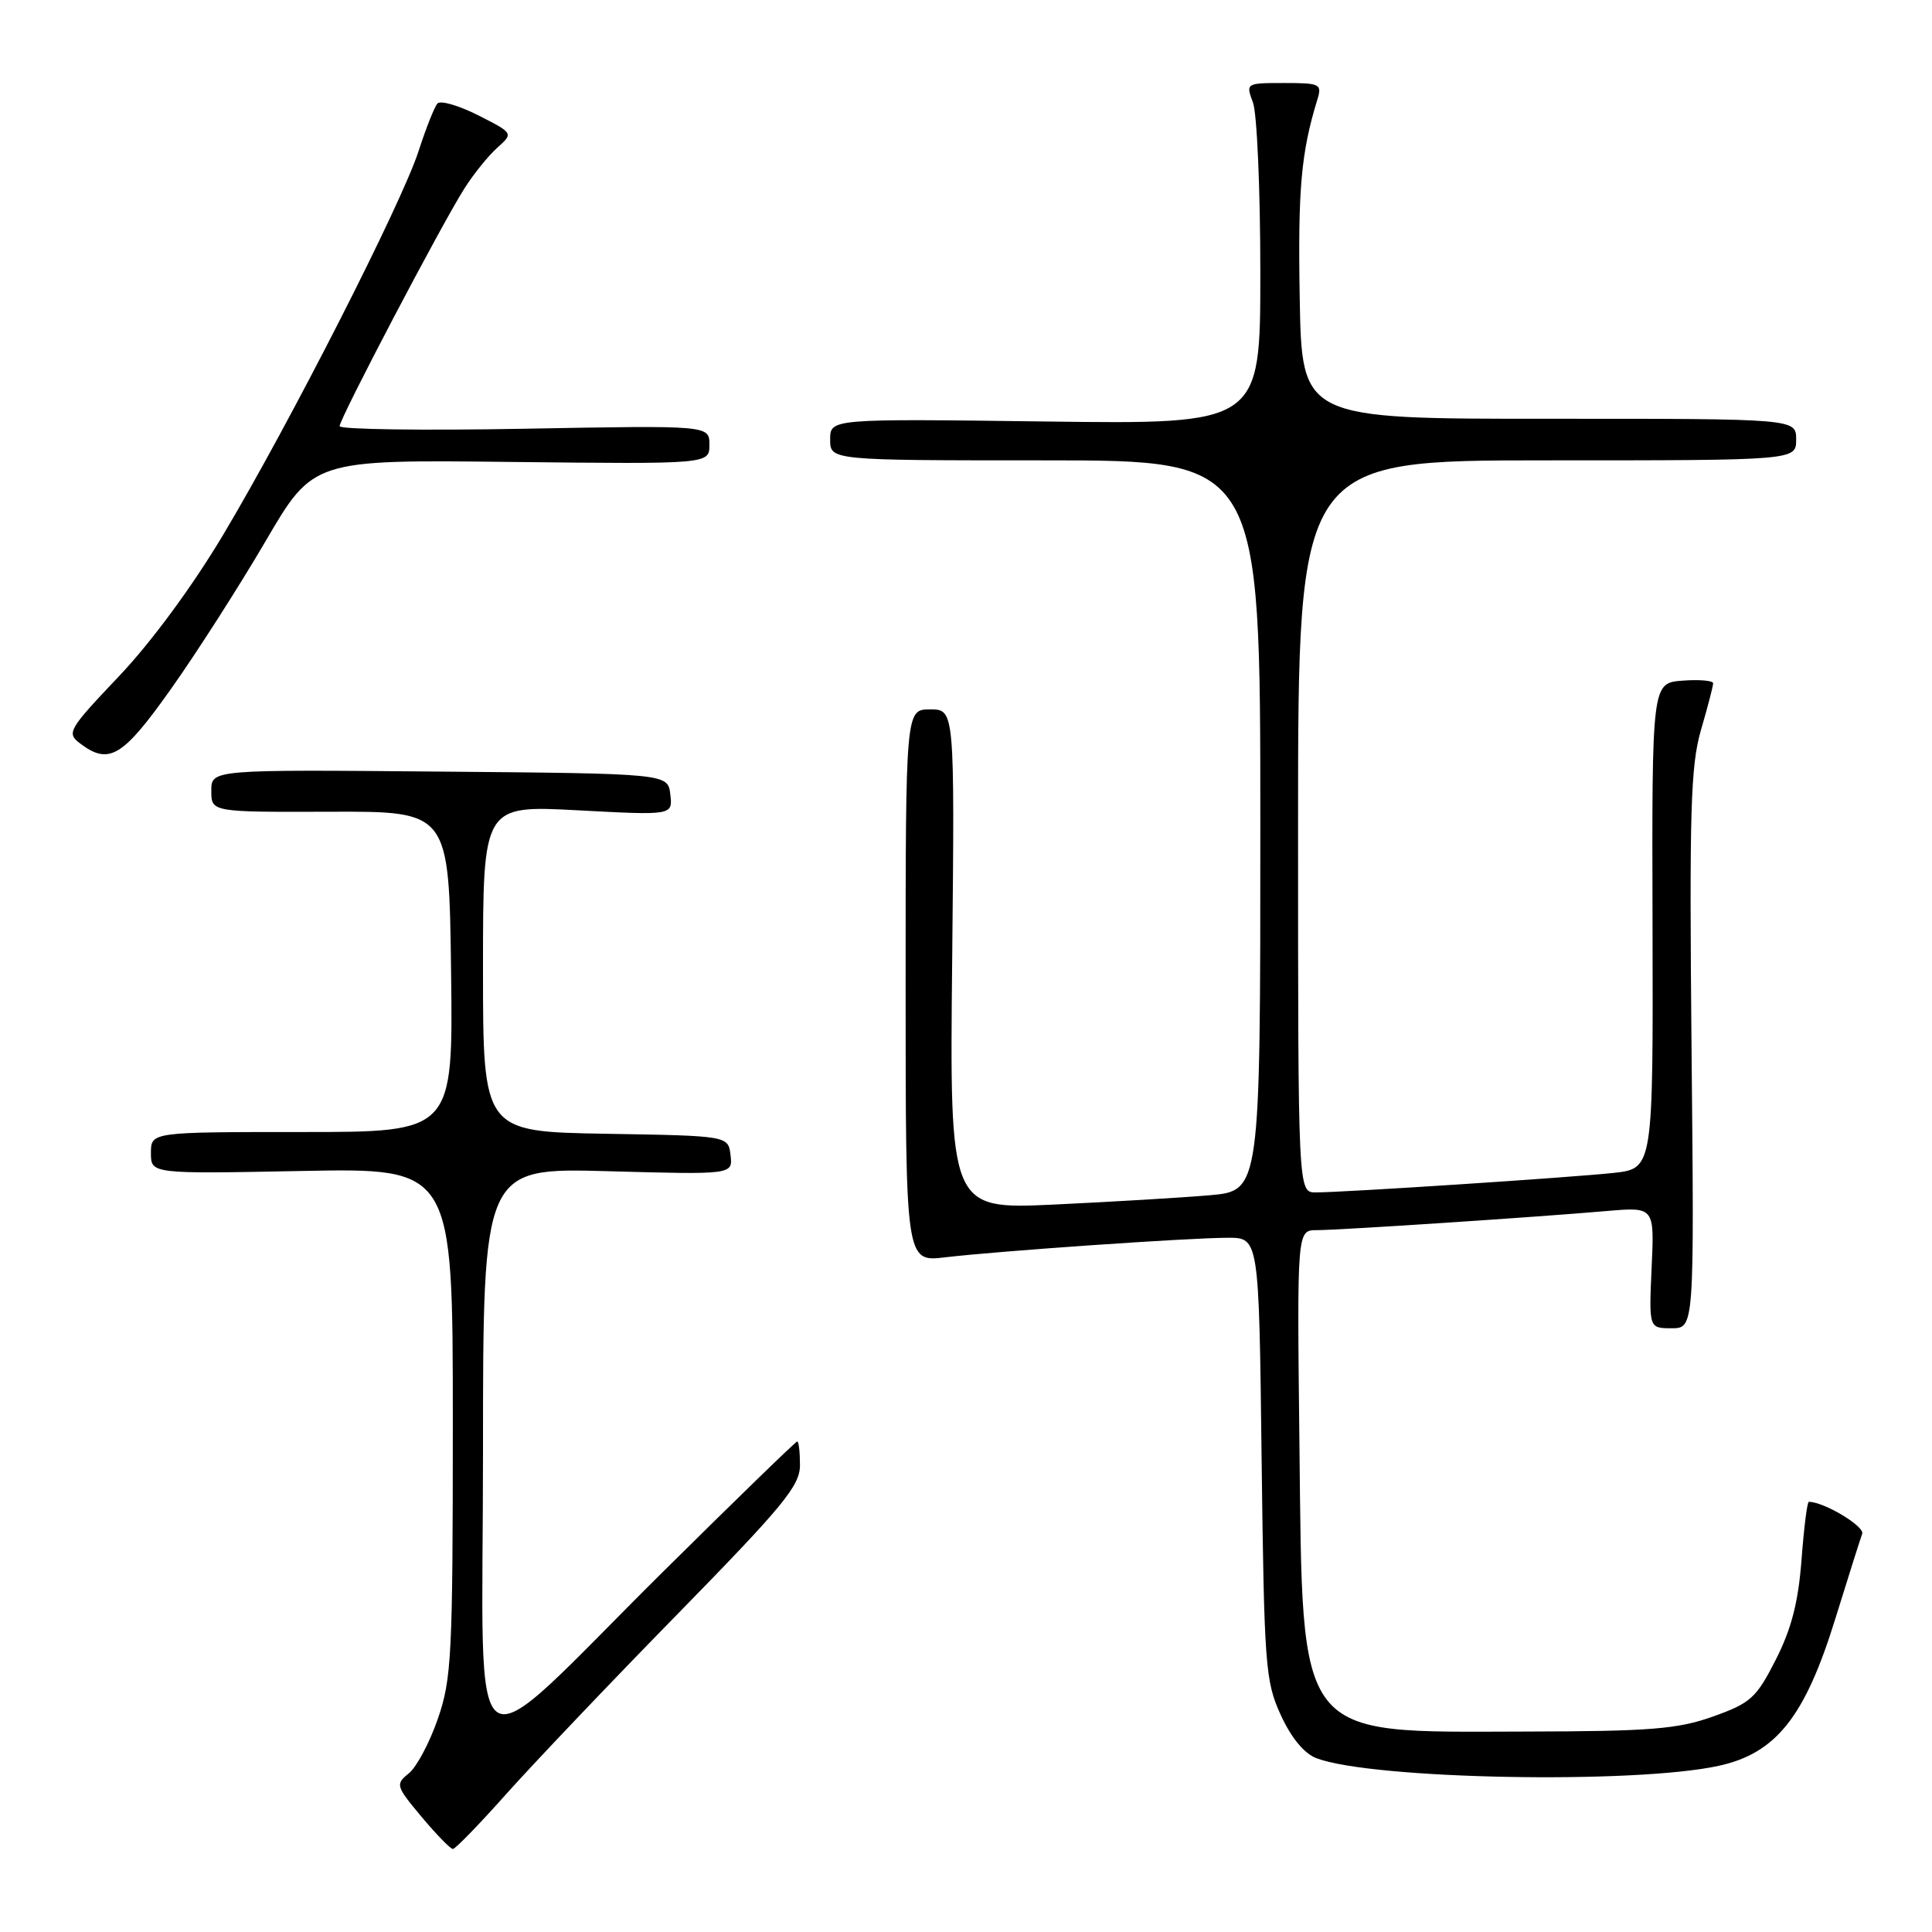 <?xml version="1.0" encoding="UTF-8" standalone="no"?>
<!DOCTYPE svg PUBLIC "-//W3C//DTD SVG 1.1//EN" "http://www.w3.org/Graphics/SVG/1.1/DTD/svg11.dtd" >
<svg xmlns="http://www.w3.org/2000/svg" xmlns:xlink="http://www.w3.org/1999/xlink" version="1.1" viewBox="0 0 256 256">
 <g >
 <path fill="currentColor"
d=" M 67.05 237.75 C 70.60 233.77 80.81 223.03 89.75 213.90 C 103.79 199.55 106.00 196.87 106.00 194.15 C 106.00 192.42 105.84 191.00 105.64 191.00 C 105.44 191.00 97.43 198.78 87.83 208.29 C 61.13 234.77 64.00 236.68 64.00 192.44 C 64.00 154.74 64.00 154.74 80.55 155.19 C 97.10 155.65 97.10 155.65 96.80 153.07 C 96.50 150.50 96.50 150.50 80.25 150.23 C 64.00 149.95 64.00 149.95 64.00 128.32 C 64.00 106.70 64.00 106.70 76.57 107.37 C 89.14 108.04 89.14 108.04 88.82 105.27 C 88.50 102.50 88.50 102.50 58.25 102.24 C 28.00 101.97 28.00 101.97 28.00 104.79 C 28.00 107.61 28.00 107.61 43.75 107.56 C 59.50 107.50 59.50 107.50 59.77 128.75 C 60.04 150.00 60.04 150.00 40.02 150.00 C 20.00 150.00 20.00 150.00 20.00 152.78 C 20.00 155.55 20.00 155.55 40.00 155.16 C 60.00 154.77 60.00 154.77 60.00 188.41 C 60.00 219.38 59.84 222.50 58.01 227.77 C 56.92 230.92 55.19 234.17 54.16 234.99 C 52.38 236.42 52.45 236.66 55.86 240.74 C 57.82 243.08 59.69 245.00 60.01 245.00 C 60.33 245.00 63.50 241.74 67.05 237.75 Z  M 227.74 233.98 C 235.34 232.32 239.17 227.49 243.18 214.52 C 244.89 209.01 246.49 203.94 246.75 203.24 C 247.12 202.26 241.69 199.00 239.68 199.00 C 239.46 199.00 239.03 202.46 238.71 206.69 C 238.28 212.33 237.37 215.85 235.29 219.94 C 232.71 225.00 231.97 225.67 226.98 227.45 C 222.28 229.12 218.72 229.41 202.00 229.44 C 171.53 229.51 172.63 230.92 172.18 191.25 C 171.86 163.00 171.86 163.00 174.49 163.00 C 177.49 163.00 203.27 161.30 212.86 160.47 C 219.22 159.92 219.22 159.92 218.85 167.96 C 218.49 176.00 218.49 176.00 221.49 176.00 C 224.50 176.00 224.50 176.00 224.14 139.13 C 223.84 107.48 224.01 101.47 225.39 96.72 C 226.28 93.68 227.00 90.90 227.00 90.54 C 227.00 90.18 225.17 90.02 222.94 90.19 C 218.88 90.50 218.88 90.50 218.97 122.67 C 219.05 154.85 219.05 154.85 213.78 155.42 C 207.95 156.04 178.06 158.00 174.34 158.00 C 172.00 158.00 172.00 158.00 172.00 109.50 C 172.00 61.00 172.00 61.00 205.00 61.00 C 238.00 61.00 238.00 61.00 238.00 58.24 C 238.00 55.48 238.00 55.48 205.25 55.49 C 172.50 55.50 172.50 55.50 172.22 39.50 C 171.97 25.04 172.40 20.24 174.54 13.25 C 175.20 11.12 174.96 11.00 170.14 11.00 C 165.09 11.00 165.06 11.02 166.02 13.57 C 166.56 14.98 167.00 25.15 167.00 36.18 C 167.00 56.22 167.00 56.22 138.50 55.85 C 110.00 55.48 110.00 55.48 110.00 58.24 C 110.00 61.00 110.00 61.00 138.50 61.00 C 167.00 61.00 167.00 61.00 167.00 109.40 C 167.00 157.80 167.00 157.80 160.25 158.38 C 156.54 158.70 147.27 159.25 139.67 159.61 C 125.83 160.25 125.83 160.25 126.17 127.12 C 126.50 94.00 126.50 94.00 123.25 94.00 C 120.00 94.00 120.00 94.00 120.00 130.62 C 120.00 167.23 120.00 167.23 125.25 166.60 C 132.27 165.77 157.45 164.02 162.66 164.01 C 166.82 164.00 166.82 164.00 167.17 193.25 C 167.51 220.78 167.66 222.78 169.71 227.25 C 171.09 230.27 172.82 232.36 174.43 232.97 C 181.78 235.77 216.56 236.43 227.74 233.98 Z  M 22.69 91.24 C 26.10 86.43 31.72 77.64 35.19 71.71 C 41.50 60.91 41.50 60.91 67.75 61.21 C 94.00 61.50 94.00 61.50 94.00 58.93 C 94.00 56.36 94.00 56.36 69.50 56.81 C 56.02 57.06 45.00 56.90 45.00 56.47 C 45.00 55.47 58.51 29.73 61.52 25.00 C 62.74 23.07 64.71 20.63 65.89 19.58 C 68.04 17.65 68.04 17.65 63.37 15.28 C 60.79 13.98 58.36 13.27 57.97 13.71 C 57.57 14.14 56.45 16.98 55.47 20.00 C 53.22 26.97 38.44 55.98 29.58 70.85 C 25.49 77.70 20.02 85.13 15.75 89.62 C 9.06 96.67 8.79 97.13 10.60 98.50 C 14.45 101.42 16.25 100.34 22.69 91.24 Z "/>
</g>
</svg>